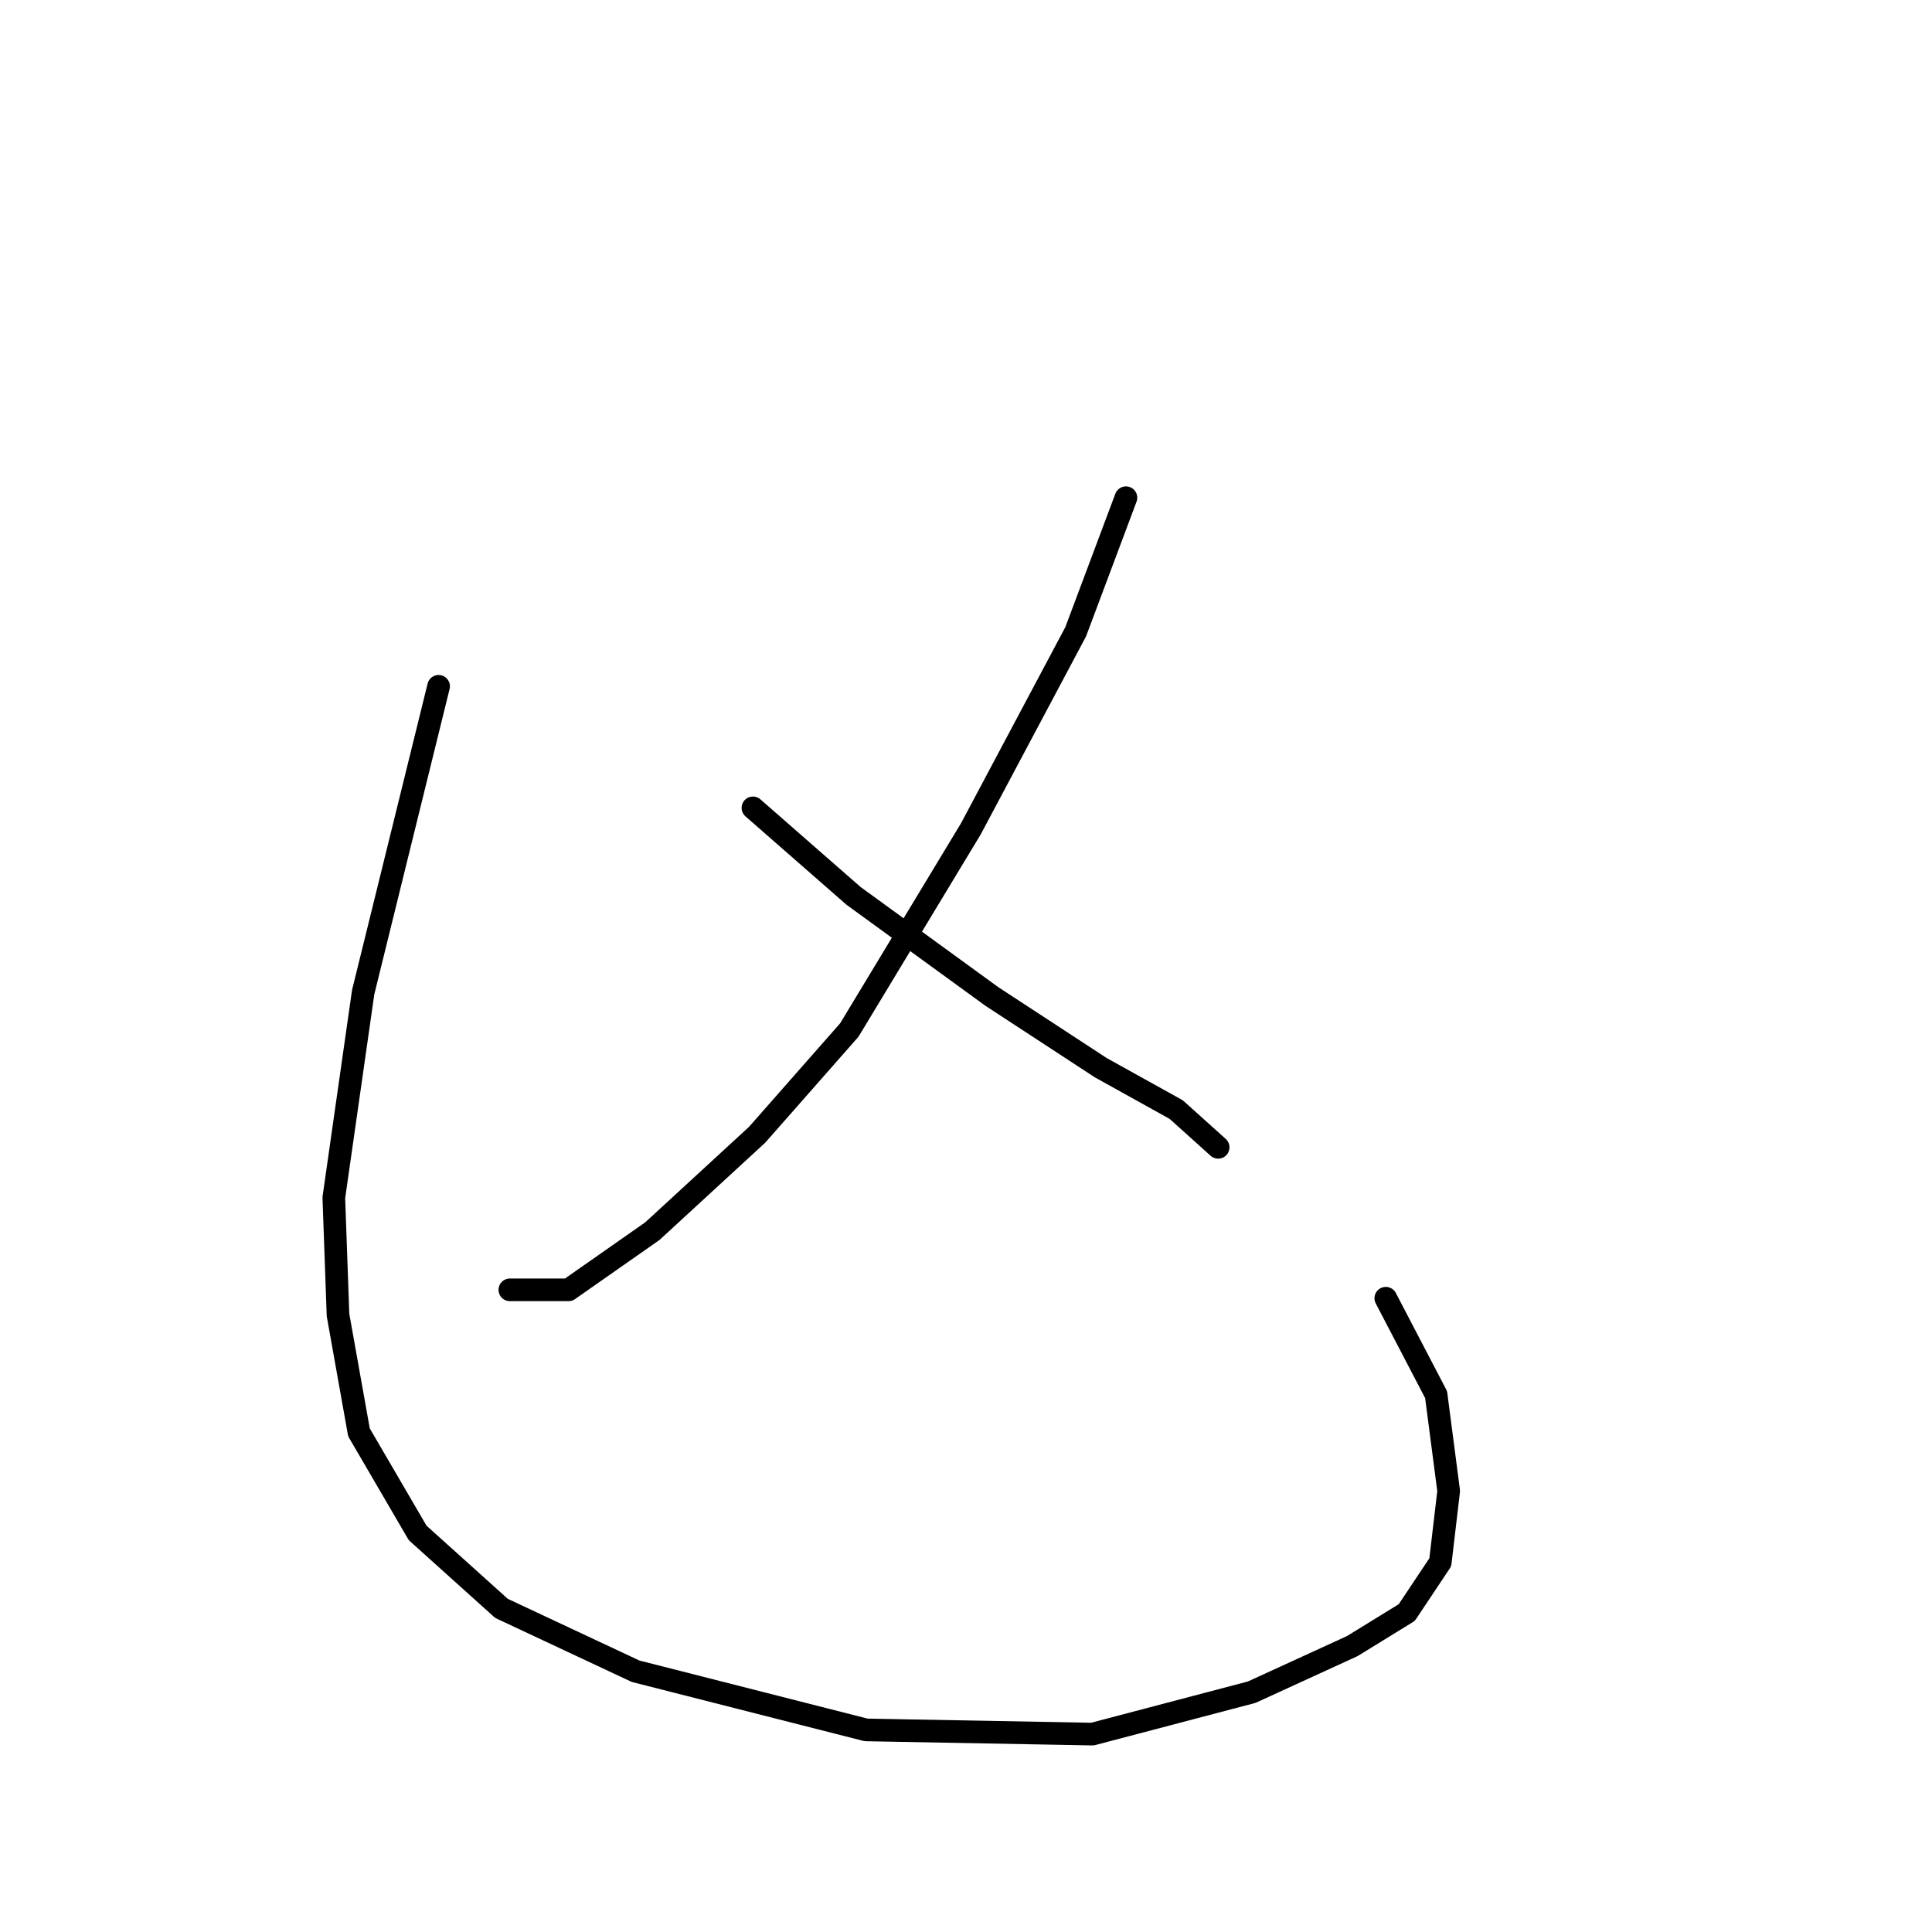 <?xml version="1.0" standalone="no"?>
    <svg width="256" height="256" xmlns="http://www.w3.org/2000/svg" version="1.1">
    <polyline stroke="black" stroke-width="3" stroke-linecap="round" fill="transparent" stroke-linejoin="round" points="149.194 65.949 142.53 83.72 128.646 109.822 112.541 136.479 100.323 150.362 86.44 163.135 75.333 170.91 67.558 170.91 67.558 170.91 " />
        <polyline stroke="black" stroke-width="3" stroke-linecap="round" fill="transparent" stroke-linejoin="round" points="99.768 107.045 113.097 118.707 131.423 132.036 145.862 141.477 155.859 147.03 161.412 152.028 161.412 152.028 " />
        <polyline stroke="black" stroke-width="3" stroke-linecap="round" fill="transparent" stroke-linejoin="round" points="58.117 90.94 48.12 131.48 44.233 158.693 44.788 174.243 47.565 189.792 55.34 203.121 66.447 213.117 84.218 221.447 114.763 229.222 144.752 229.778 165.855 224.224 179.183 218.115 186.403 213.673 190.846 207.008 191.957 197.567 190.291 184.794 183.626 172.021 183.626 172.021 " />
        </svg>